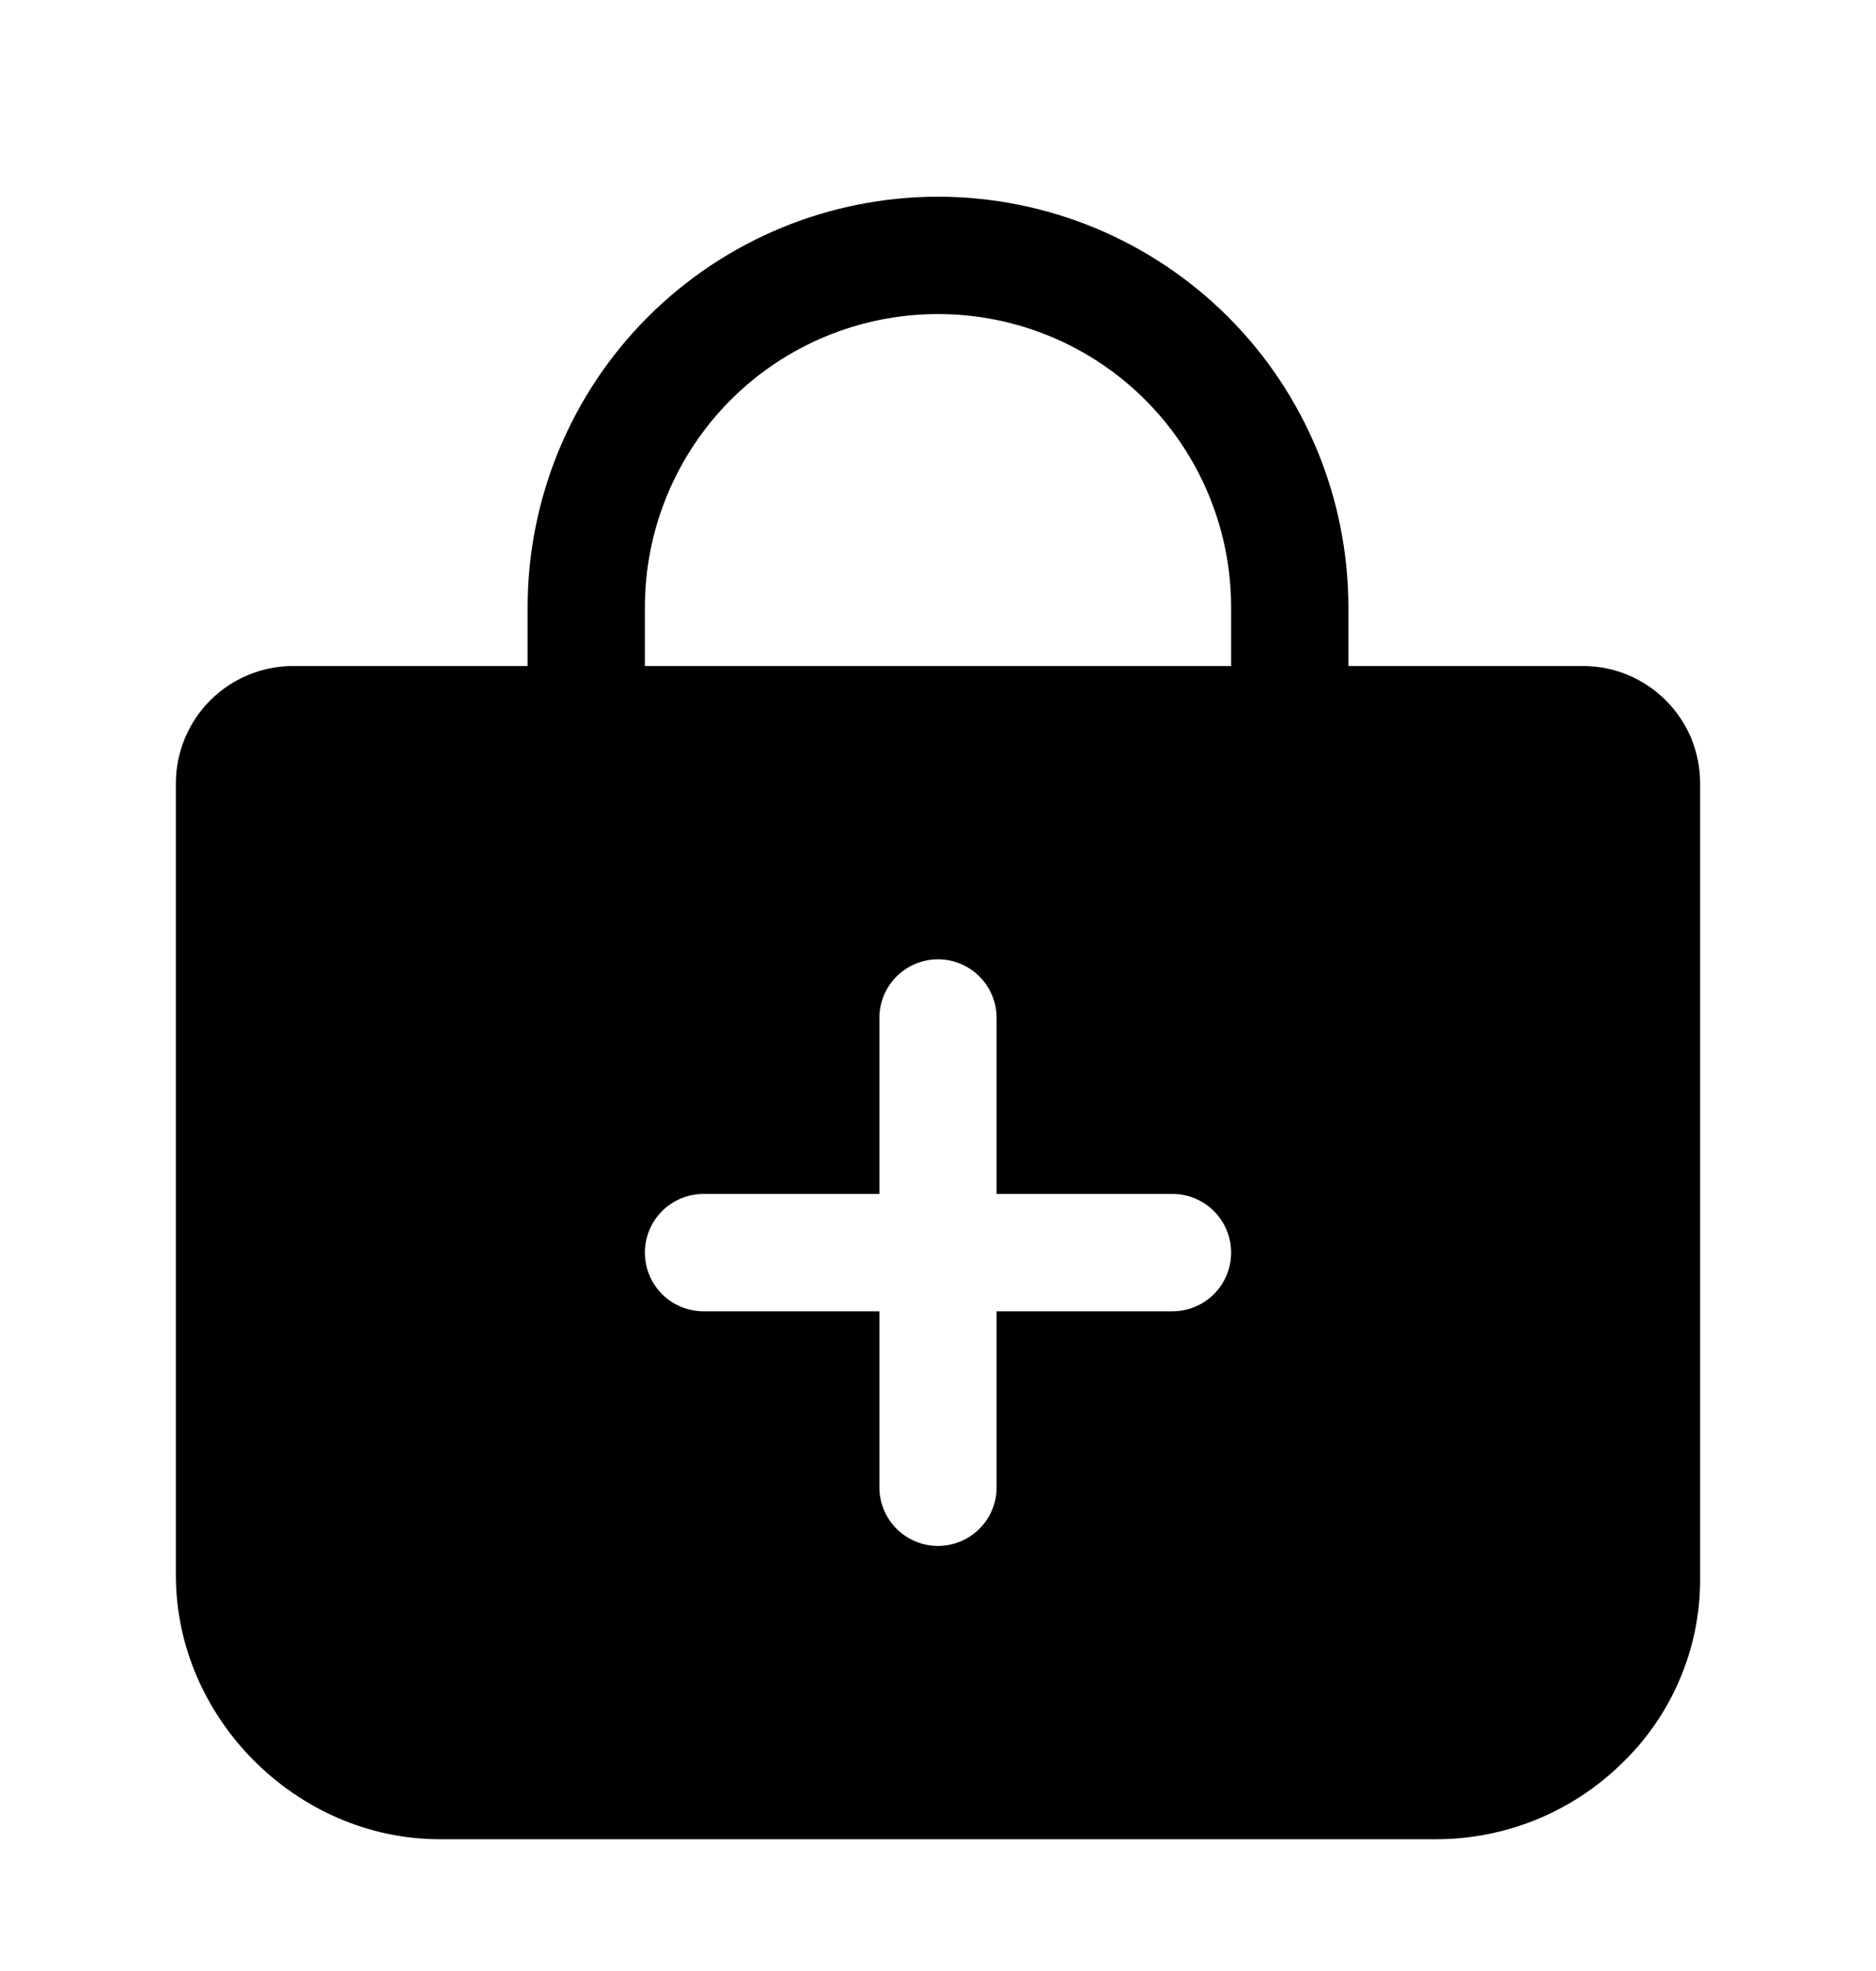 <svg width="20" height="21" viewBox="0 0 20 21" fill="none" xmlns="http://www.w3.org/2000/svg">
<path d="M17.76 7.463C17.644 7.347 17.506 7.254 17.354 7.191C17.202 7.128 17.04 7.096 16.875 7.096H14.375V6.471C14.375 5.311 13.914 4.198 13.094 3.378C12.273 2.557 11.16 2.096 10 2.096C8.84 2.096 7.727 2.557 6.906 3.378C6.086 4.198 5.625 5.311 5.625 6.471V7.096H3.125C2.793 7.096 2.476 7.228 2.241 7.462C2.007 7.697 1.875 8.015 1.875 8.346V16.784C1.875 18.307 3.164 19.596 4.688 19.596H15.312C16.049 19.596 16.757 19.308 17.284 18.794C17.55 18.54 17.761 18.236 17.905 17.899C18.05 17.562 18.125 17.199 18.125 16.832V8.346C18.125 8.182 18.093 8.02 18.031 7.868C17.968 7.717 17.876 7.579 17.76 7.463ZM12.5 13.971H10.625V15.846C10.625 16.012 10.559 16.171 10.442 16.288C10.325 16.405 10.166 16.471 10 16.471C9.834 16.471 9.675 16.405 9.558 16.288C9.441 16.171 9.375 16.012 9.375 15.846V13.971H7.5C7.334 13.971 7.175 13.905 7.058 13.788C6.941 13.671 6.875 13.512 6.875 13.346C6.875 13.18 6.941 13.021 7.058 12.904C7.175 12.787 7.334 12.721 7.5 12.721H9.375V10.846C9.375 10.68 9.441 10.521 9.558 10.404C9.675 10.287 9.834 10.221 10 10.221C10.166 10.221 10.325 10.287 10.442 10.404C10.559 10.521 10.625 10.68 10.625 10.846V12.721H12.5C12.666 12.721 12.825 12.787 12.942 12.904C13.059 13.021 13.125 13.18 13.125 13.346C13.125 13.512 13.059 13.671 12.942 13.788C12.825 13.905 12.666 13.971 12.5 13.971ZM13.125 7.096H6.875V6.471C6.875 5.642 7.204 4.848 7.79 4.261C8.376 3.675 9.171 3.346 10 3.346C10.829 3.346 11.624 3.675 12.21 4.261C12.796 4.848 13.125 5.642 13.125 6.471V7.096Z" fill="black"/>
</svg>
